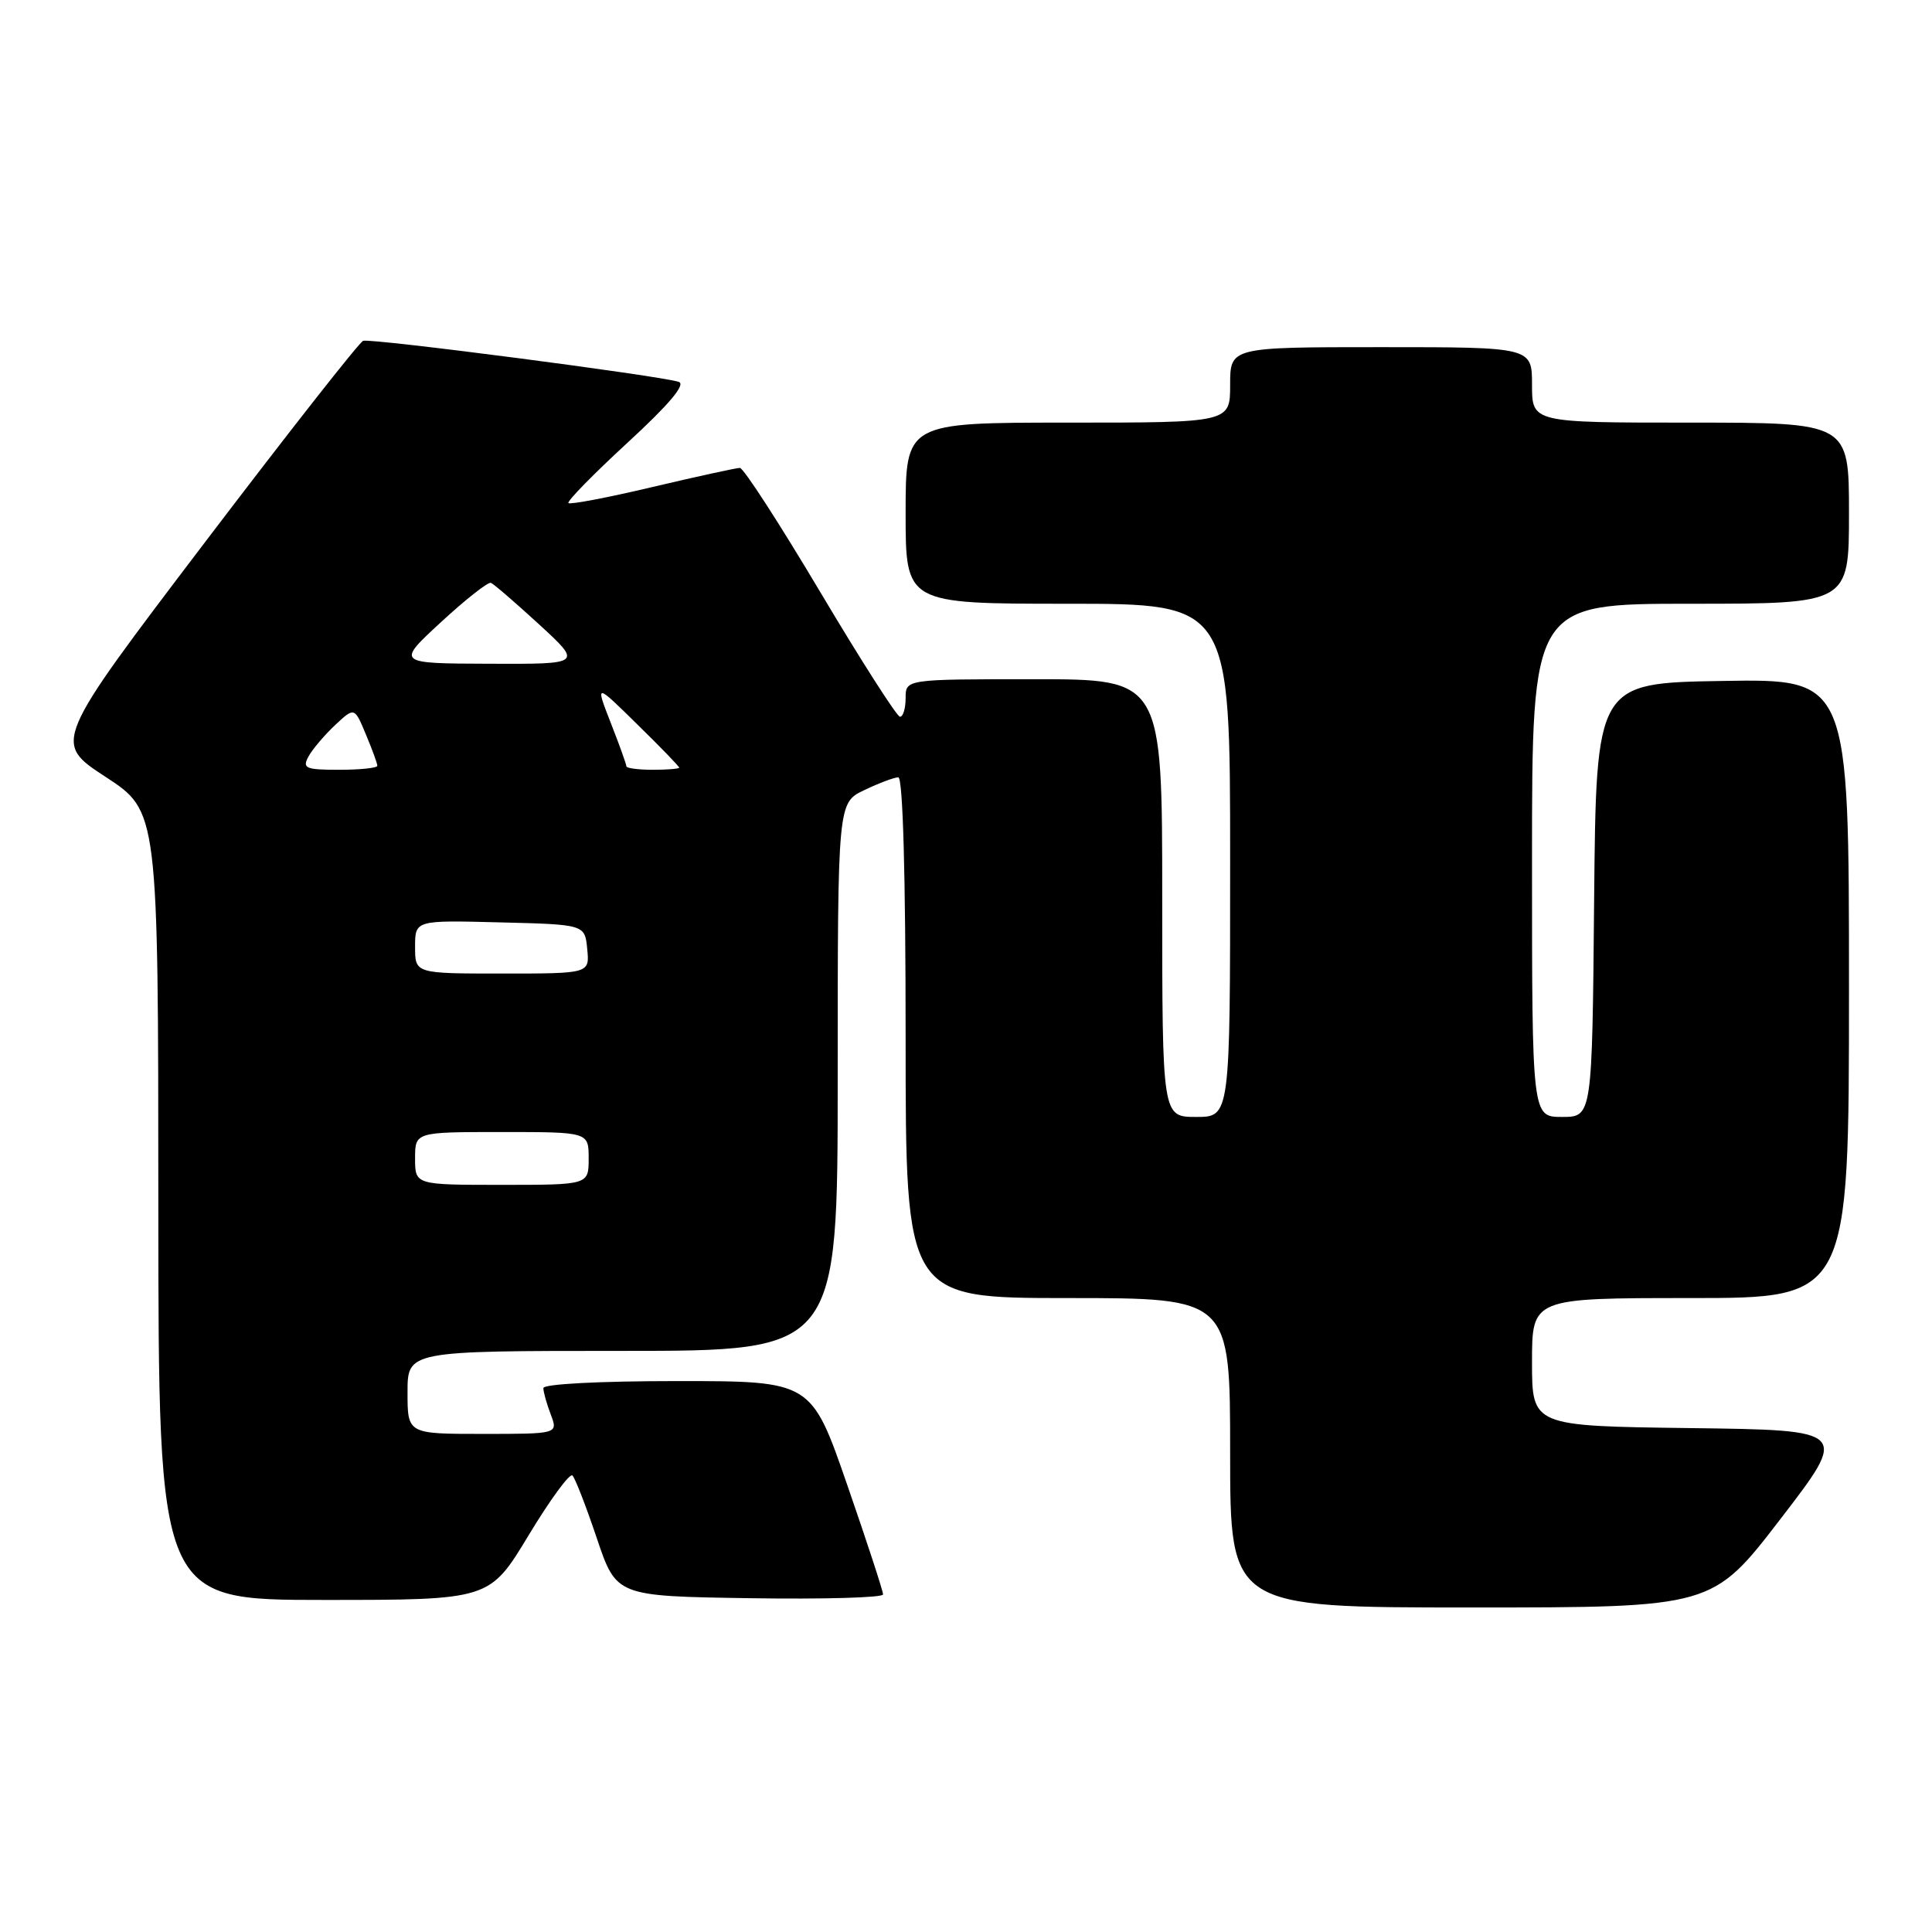 <?xml version="1.0" encoding="UTF-8" standalone="no"?>
<!DOCTYPE svg PUBLIC "-//W3C//DTD SVG 1.1//EN" "http://www.w3.org/Graphics/SVG/1.1/DTD/svg11.dtd" >
<svg xmlns="http://www.w3.org/2000/svg" xmlns:xlink="http://www.w3.org/1999/xlink" version="1.1" viewBox="0 0 256 256">
 <g >
 <path fill="currentColor"
d=" M 235.94 201.25 C 244.97 189.50 244.97 189.50 223.98 189.23 C 203.00 188.96 203.00 188.96 203.00 180.48 C 203.00 172.00 203.00 172.00 224.00 172.00 C 245.00 172.00 245.00 172.00 245.00 130.98 C 245.00 89.95 245.00 89.95 228.25 90.23 C 211.50 90.50 211.50 90.50 211.23 119.25 C 210.97 148.00 210.97 148.00 206.98 148.00 C 203.00 148.00 203.00 148.00 203.00 114.00 C 203.00 80.00 203.00 80.00 224.00 80.00 C 245.00 80.00 245.00 80.00 245.00 68.00 C 245.00 56.00 245.00 56.00 224.00 56.00 C 203.00 56.00 203.00 56.00 203.00 51.00 C 203.00 46.00 203.00 46.00 183.00 46.00 C 163.00 46.00 163.00 46.00 163.00 51.00 C 163.00 56.00 163.00 56.00 141.50 56.00 C 120.00 56.00 120.00 56.00 120.00 68.00 C 120.00 80.00 120.00 80.00 141.50 80.00 C 163.00 80.00 163.00 80.00 163.00 114.00 C 163.00 148.00 163.00 148.00 158.50 148.00 C 154.00 148.00 154.00 148.00 154.00 119.00 C 154.00 90.00 154.00 90.00 137.00 90.00 C 120.00 90.00 120.00 90.00 120.00 92.50 C 120.00 93.88 119.66 94.99 119.25 94.97 C 118.84 94.95 114.09 87.53 108.70 78.47 C 103.31 69.41 98.52 62.00 98.04 62.00 C 97.57 62.00 92.35 63.14 86.46 64.53 C 80.56 65.93 75.55 66.88 75.32 66.66 C 75.10 66.43 78.62 62.83 83.15 58.66 C 88.66 53.59 90.91 50.92 89.94 50.60 C 87.52 49.79 49.12 44.79 48.12 45.16 C 47.60 45.35 38.14 57.40 27.09 71.94 C 7.01 98.38 7.01 98.38 13.99 102.94 C 20.97 107.50 20.97 107.50 20.98 159.75 C 21.00 212.00 21.00 212.00 42.93 212.00 C 64.87 212.00 64.87 212.00 70.04 203.44 C 72.88 198.73 75.50 195.16 75.85 195.51 C 76.21 195.86 77.66 199.60 79.08 203.82 C 81.67 211.50 81.67 211.50 99.33 211.77 C 109.05 211.92 117.01 211.70 117.01 211.27 C 117.02 210.85 114.88 204.31 112.26 196.75 C 107.50 183.00 107.50 183.00 89.75 183.00 C 79.41 183.00 72.00 183.39 72.00 183.93 C 72.00 184.45 72.44 186.02 72.98 187.43 C 73.95 190.00 73.95 190.00 63.98 190.00 C 54.00 190.00 54.00 190.00 54.00 184.50 C 54.00 179.00 54.00 179.00 82.50 179.00 C 111.00 179.00 111.00 179.00 111.00 142.69 C 111.00 106.37 111.00 106.37 114.53 104.69 C 116.48 103.76 118.50 103.00 119.03 103.00 C 119.64 103.00 120.00 115.97 120.00 137.50 C 120.00 172.00 120.00 172.00 141.50 172.00 C 163.00 172.00 163.00 172.00 163.00 192.50 C 163.00 213.00 163.00 213.00 194.96 213.00 C 226.91 213.00 226.91 213.00 235.94 201.25 Z  M 55.00 153.50 C 55.00 150.00 55.00 150.00 66.50 150.00 C 78.00 150.00 78.00 150.00 78.00 153.50 C 78.00 157.00 78.00 157.00 66.50 157.00 C 55.00 157.00 55.00 157.00 55.00 153.50 Z  M 55.00 125.47 C 55.00 121.93 55.00 121.93 66.25 122.22 C 77.50 122.50 77.50 122.50 77.81 125.75 C 78.13 129.00 78.13 129.00 66.56 129.00 C 55.00 129.00 55.00 129.00 55.00 125.47 Z  M 40.87 100.25 C 41.39 99.29 42.98 97.42 44.39 96.09 C 46.97 93.68 46.97 93.68 48.48 97.31 C 49.32 99.30 50.00 101.18 50.00 101.47 C 50.00 101.76 47.73 102.00 44.96 102.00 C 40.48 102.00 40.03 101.81 40.87 100.25 Z  M 83.00 101.54 C 83.00 101.28 82.07 98.69 80.93 95.79 C 78.87 90.50 78.87 90.50 84.43 95.97 C 87.50 98.97 90.00 101.56 90.00 101.72 C 90.00 101.87 88.42 102.00 86.50 102.00 C 84.58 102.00 83.00 101.79 83.00 101.54 Z  M 58.44 82.43 C 61.70 79.42 64.68 77.08 65.05 77.23 C 65.43 77.38 68.30 79.86 71.45 82.75 C 77.16 88.00 77.16 88.00 64.83 87.95 C 52.50 87.91 52.50 87.91 58.44 82.43 Z "/>
</g>
</svg>